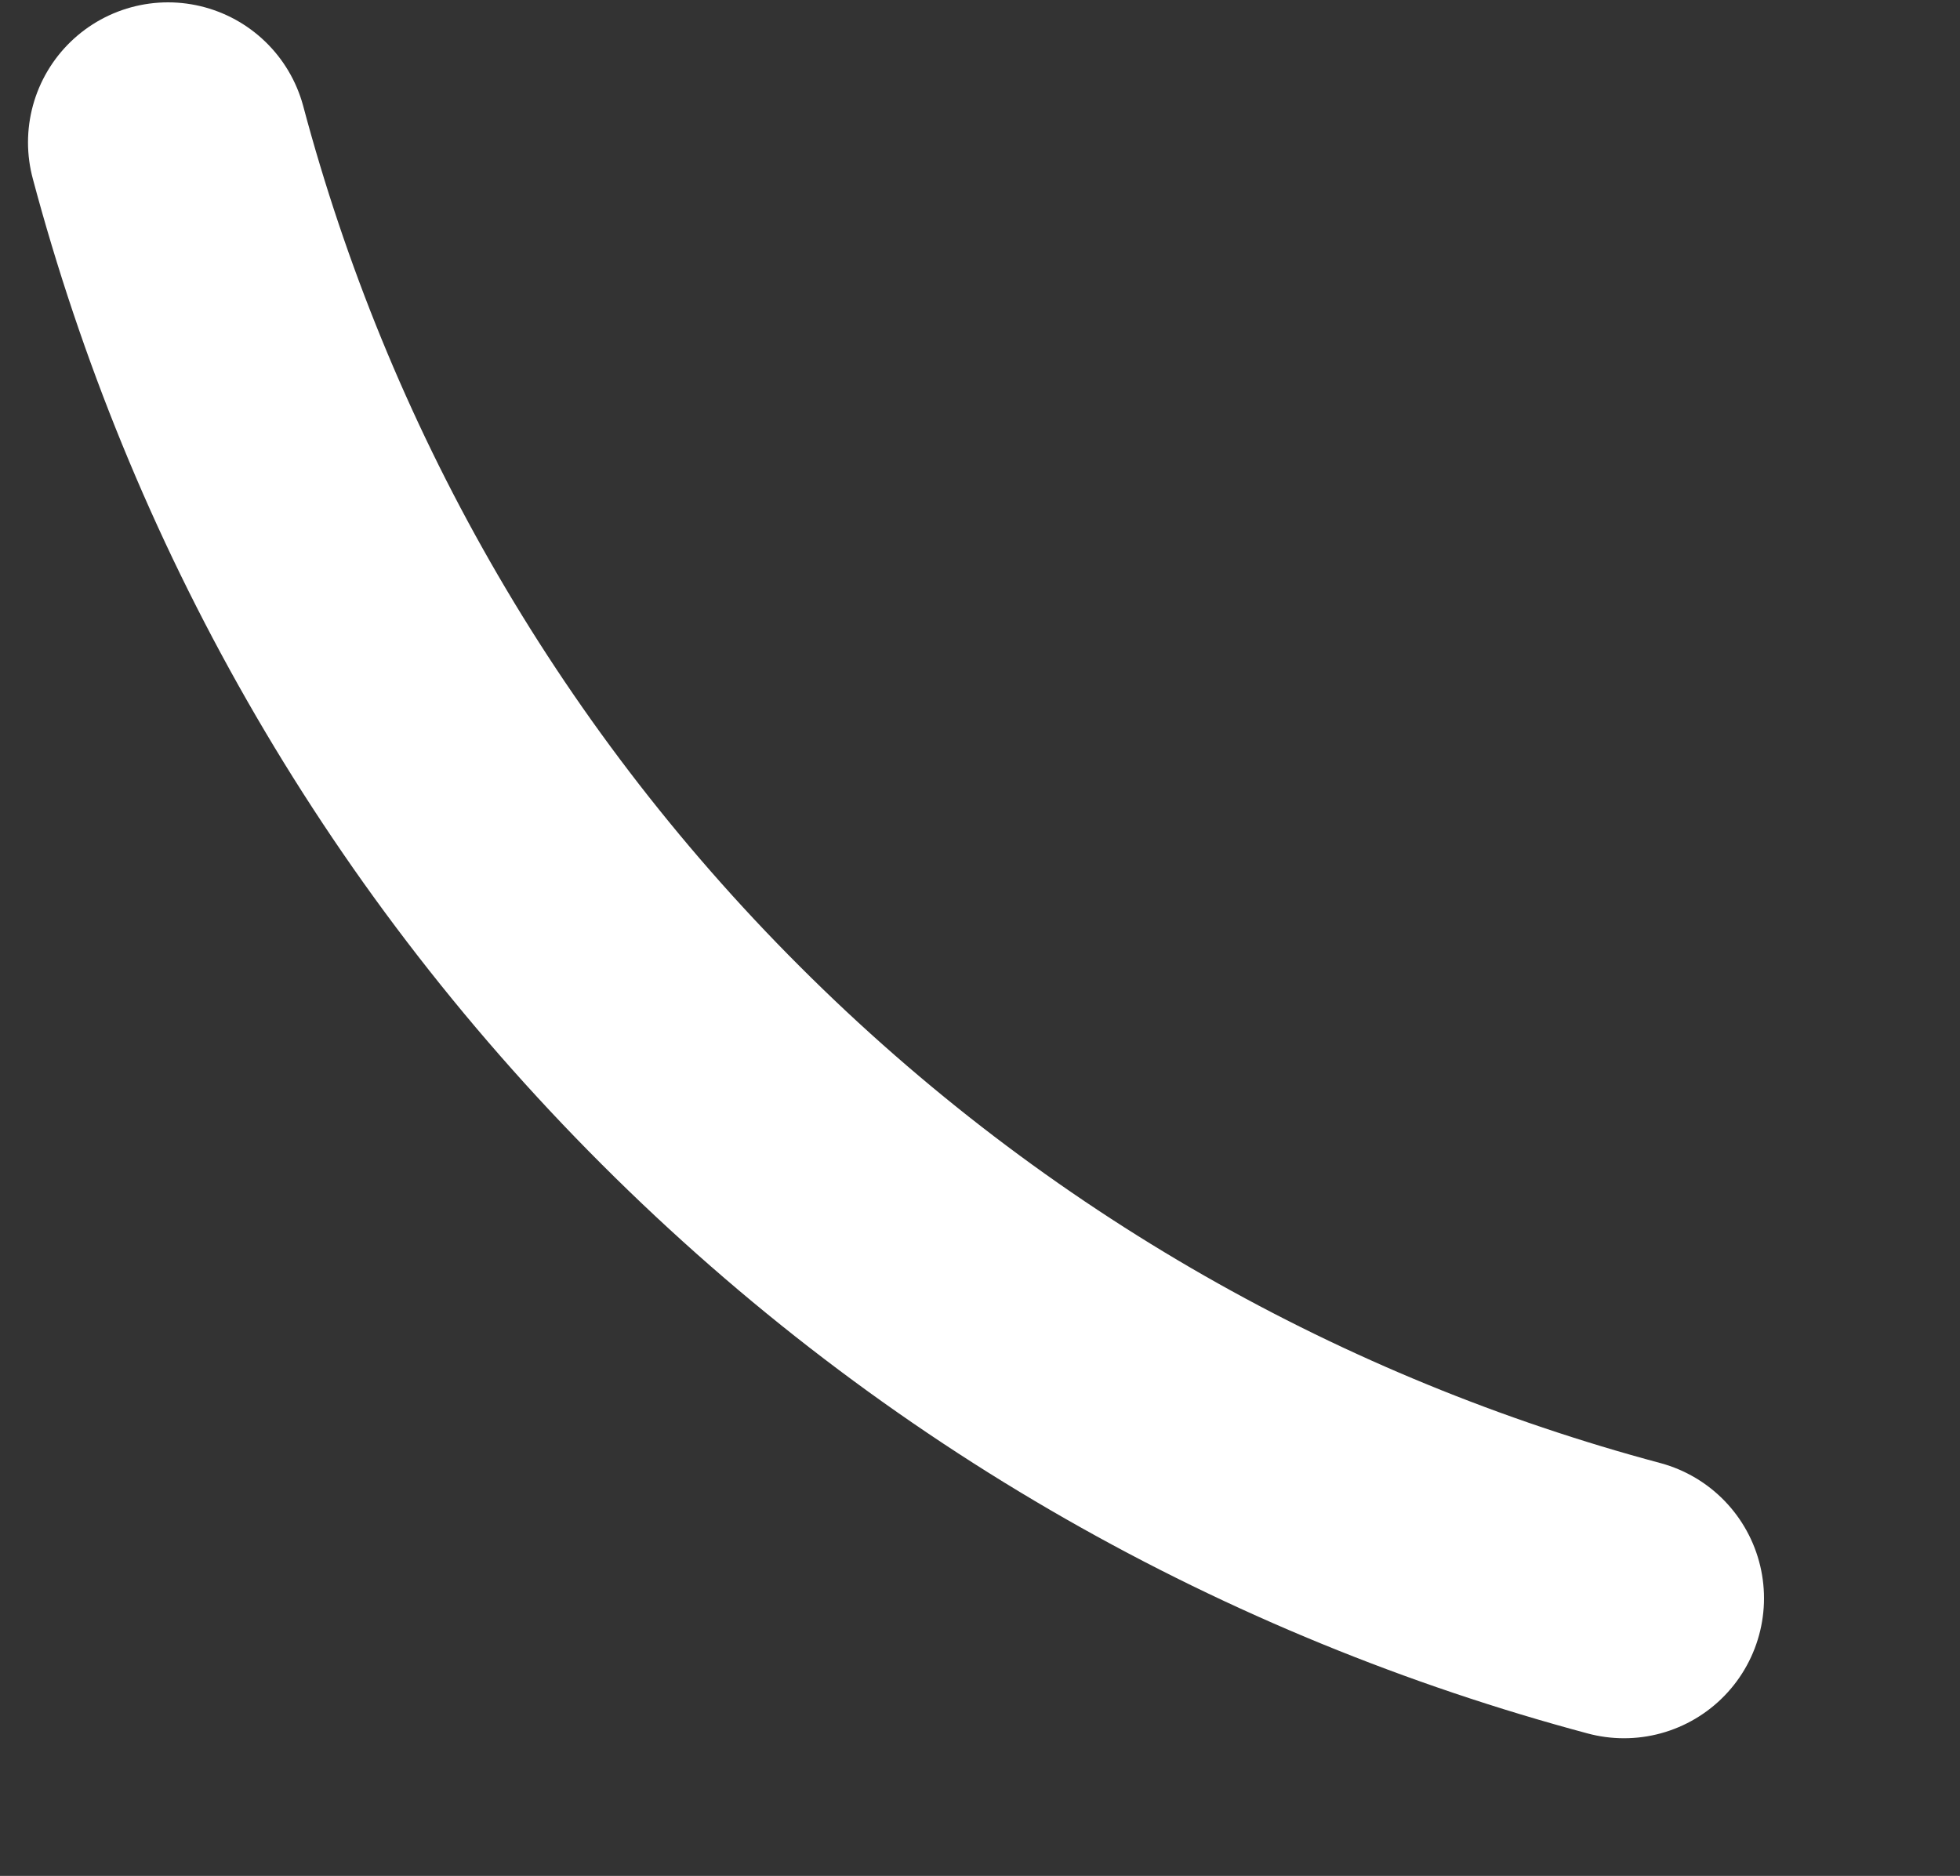 <svg width="70" height="67" viewBox="0 0 70 67" fill="none" xmlns="http://www.w3.org/2000/svg">
<rect x="0" y="0" width="70" height="67" fill="#333333" stroke="none"/>
<path d="M6 5.084C9.22 17.164 15.55 28.584 25.03 38.054C34.5 47.524 45.93 53.854 58 57.084" stroke="white" stroke-width="10" stroke-miterlimit="10" stroke-linecap="round"/>
</svg>
